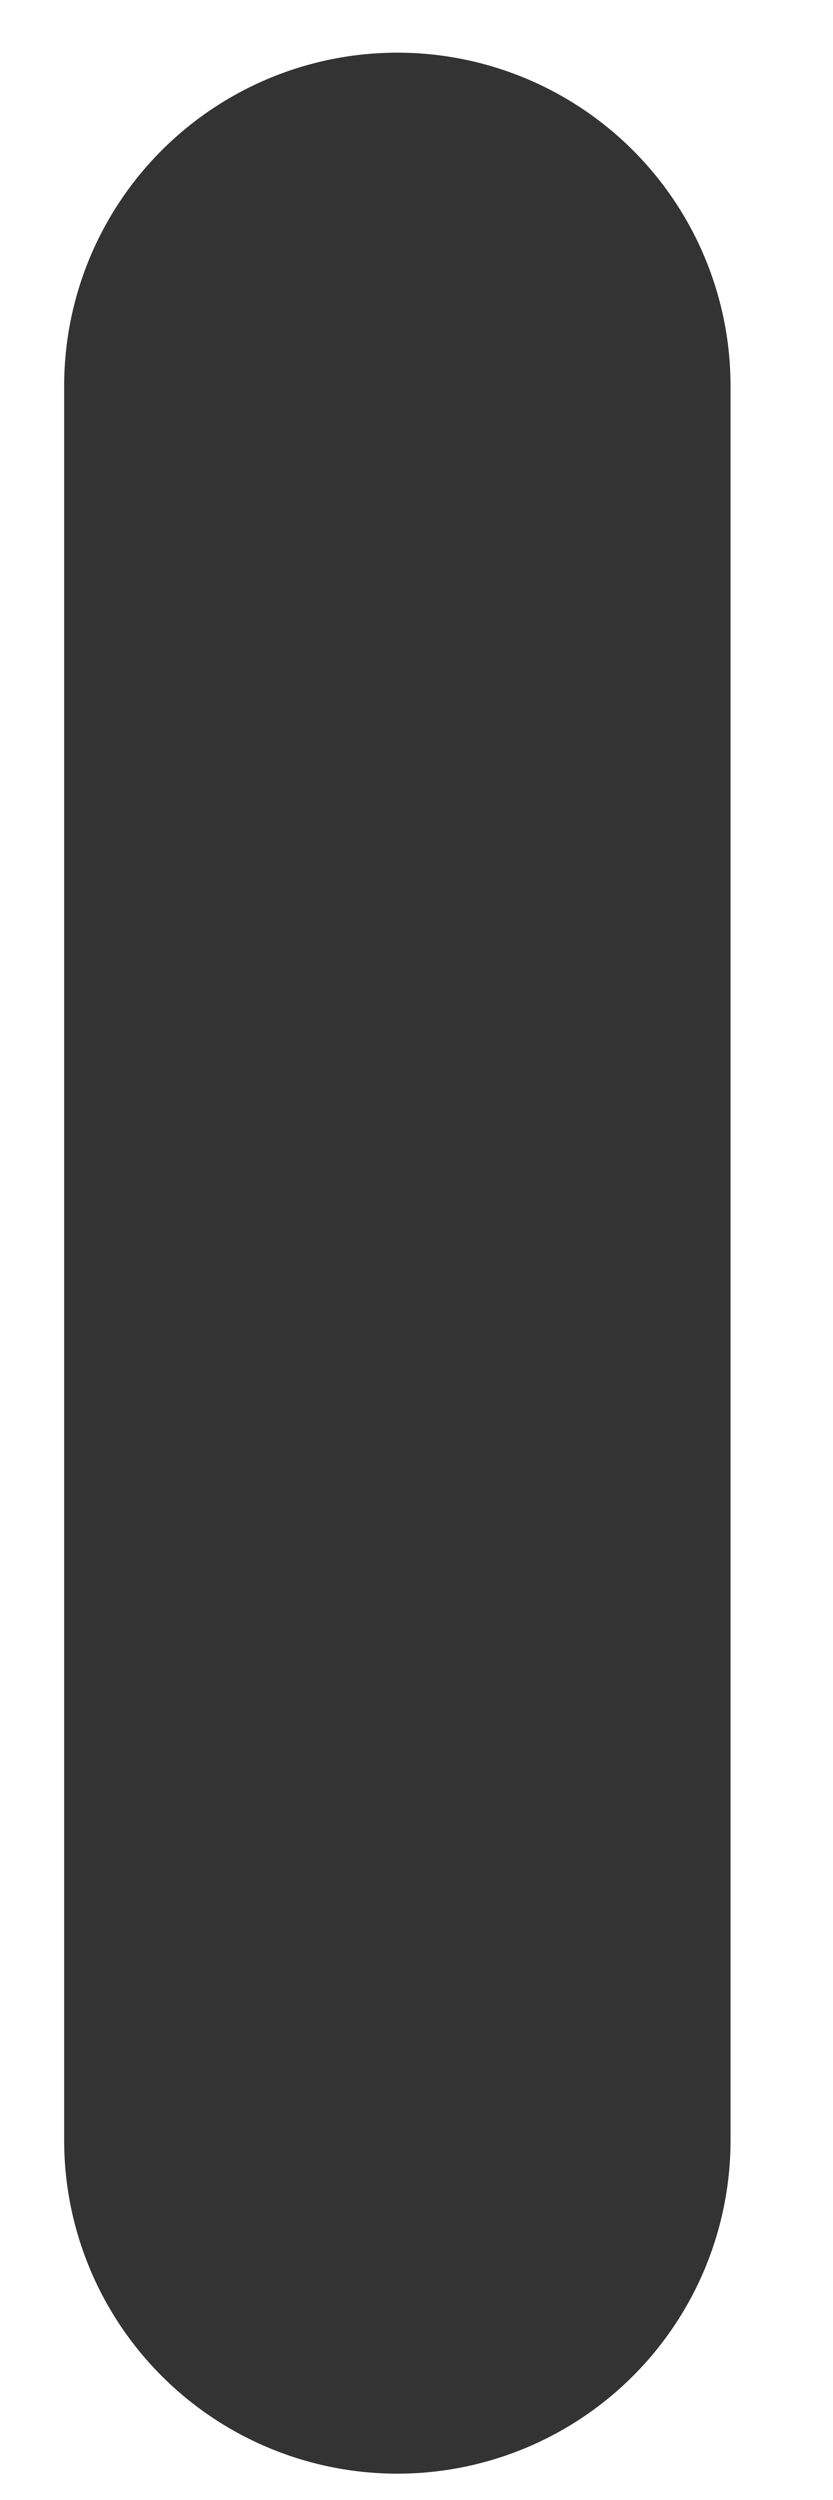 <?xml version="1.0" encoding="UTF-8"?>
<svg width="5px" height="15px" viewBox="0 0 5 15" version="1.1" xmlns="http://www.w3.org/2000/svg" xmlns:xlink="http://www.w3.org/1999/xlink">
    <!-- Generator: Sketch 47 (45396) - http://www.bohemiancoding.com/sketch -->
    <title>Line</title>
    <desc>Created with Sketch.</desc>
    <defs></defs>
    <g id="我的队伍列表（队员）" stroke="none" stroke-width="1" fill="none" fill-rule="evenodd" stroke-linecap="round">
        <g id="3.0.2队伍/平台队伍-" transform="translate(-362, -888)" stroke-width="4" stroke="#333333">
            <g id="Group-4" transform="translate(350, 889)">
                <g id="Group-Copy-6">
                    <path d="M14.385,1.316 L14.385,11.842" id="Line"></path>
                </g>
            </g>
        </g>
    </g>
</svg>